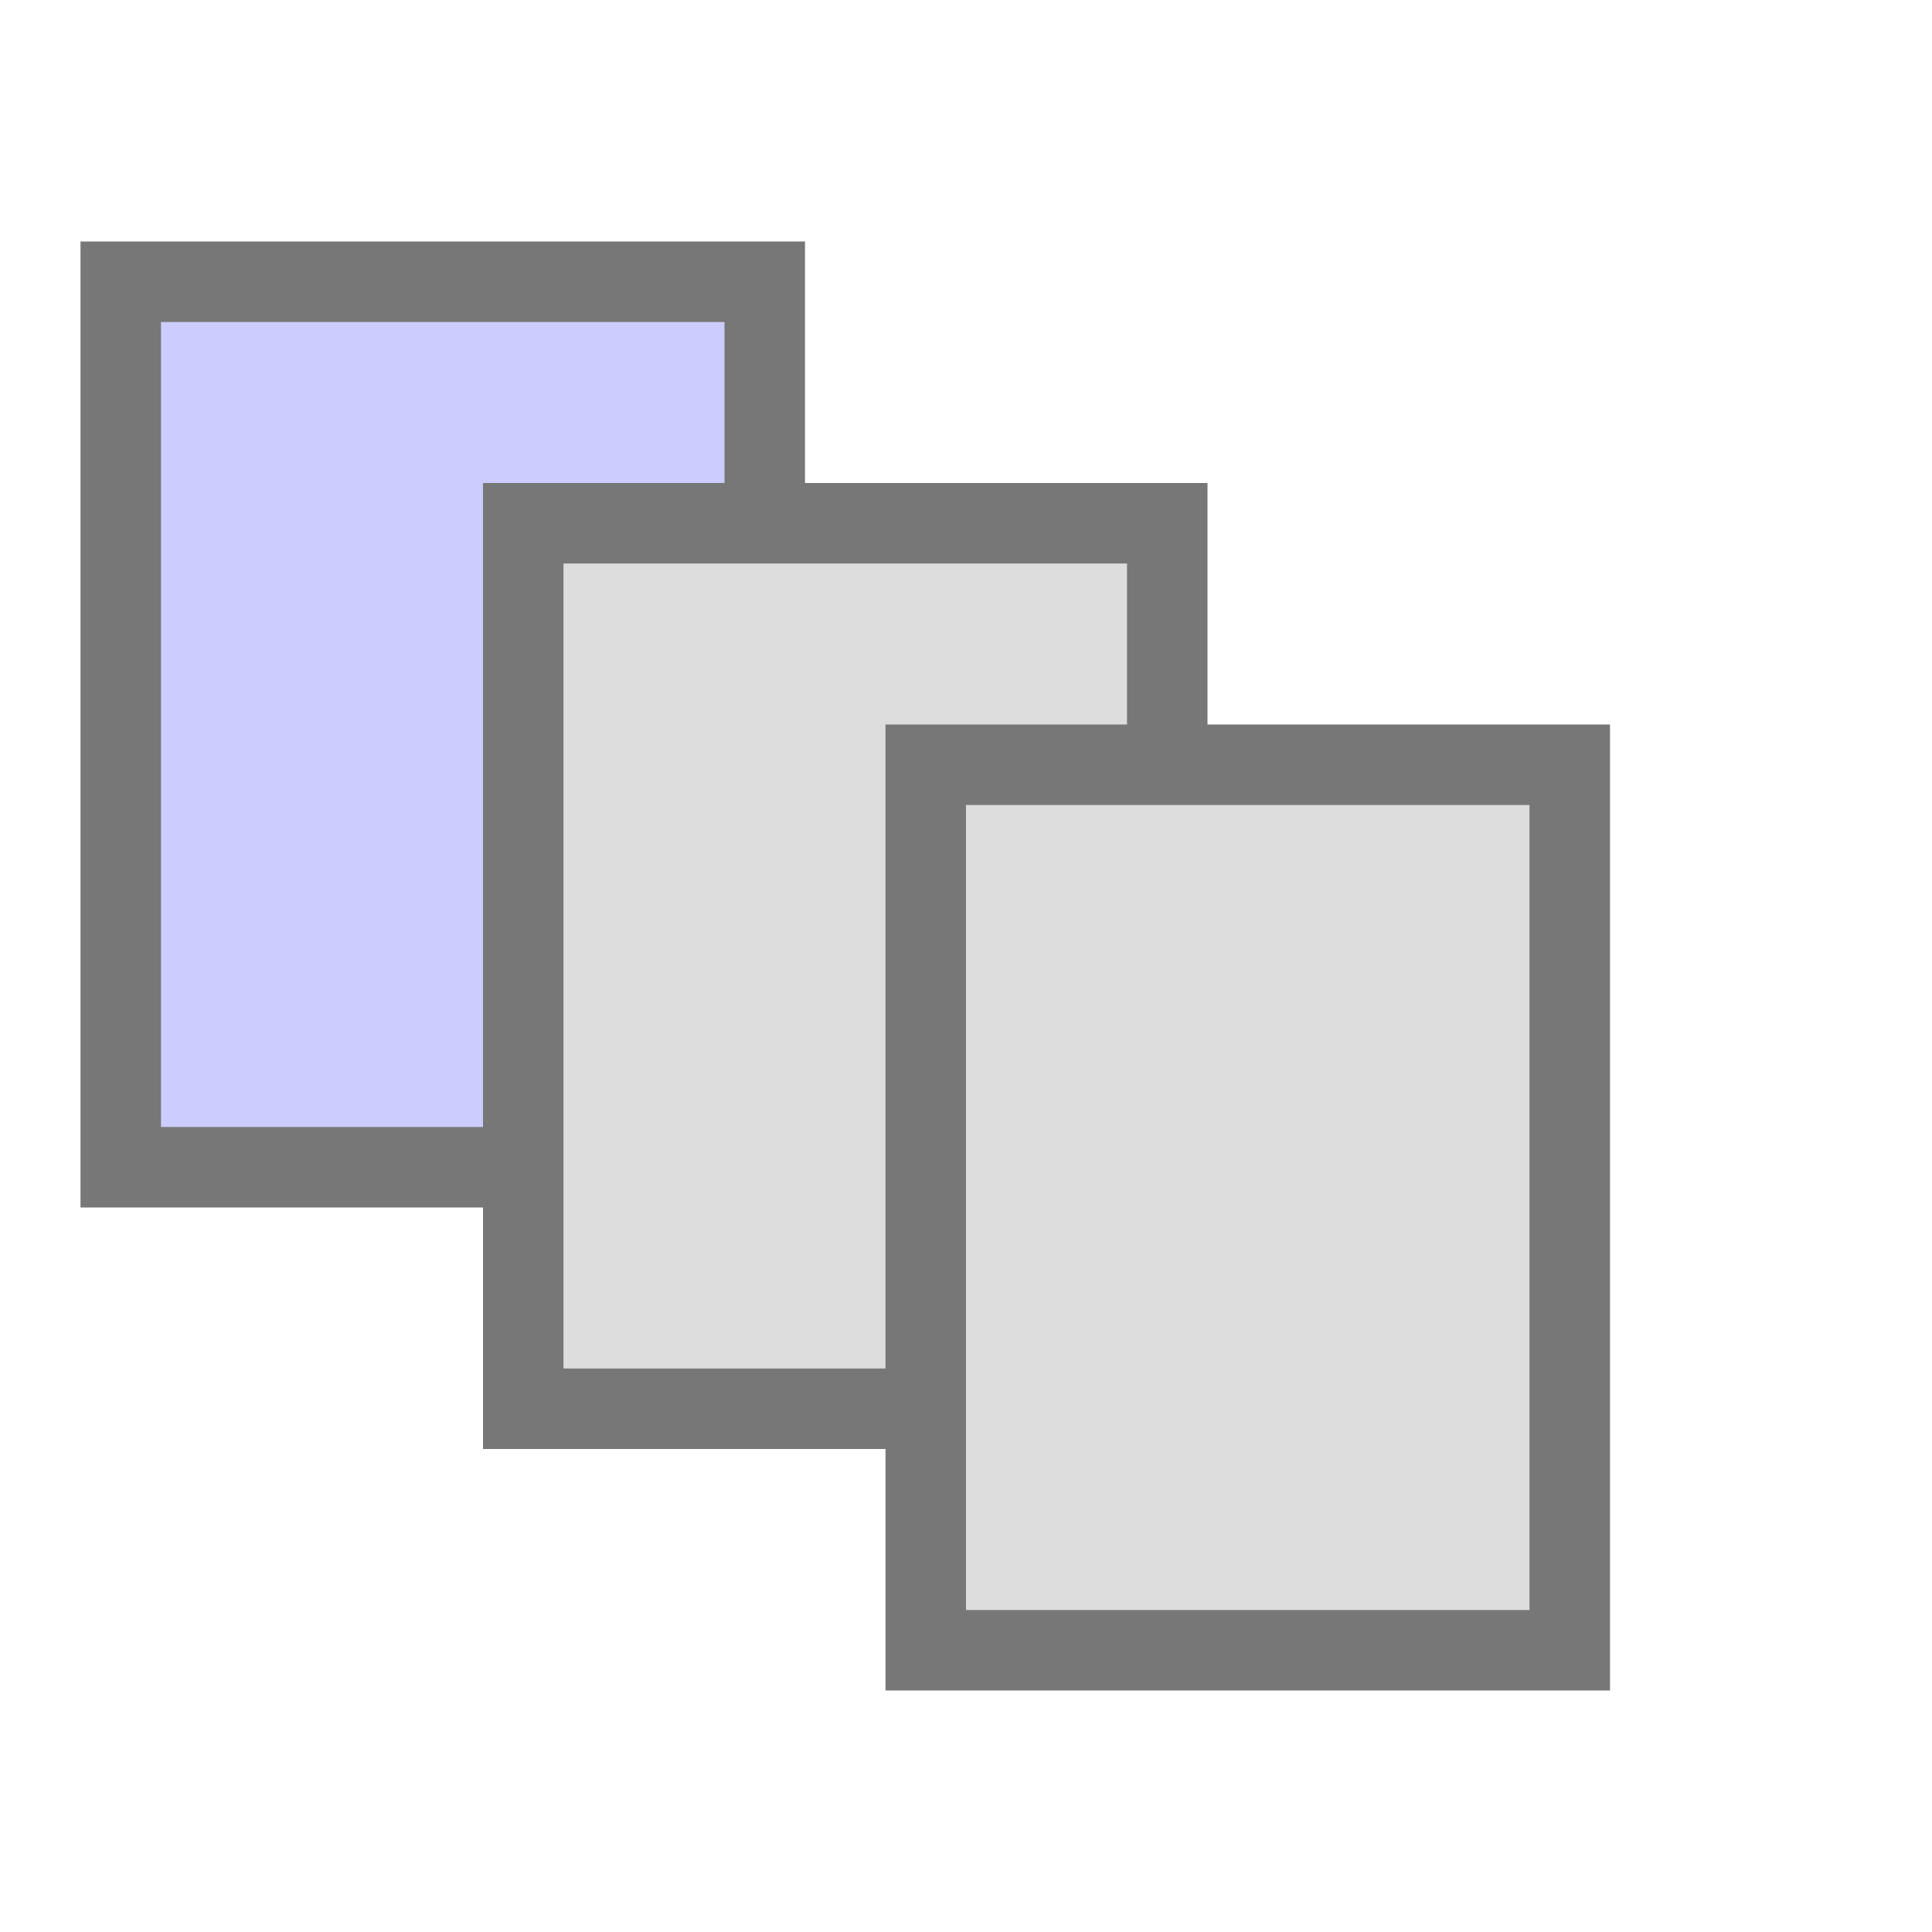 <?xml version="1.0" encoding="UTF-8" standalone="no"?>
<svg
  xmlns:svg="http://www.w3.org/2000/svg" 
  xmlns="http://www.w3.org/2000/svg"
  xmlns:xlink="http://www.w3.org/1999/xlink"
  xmlns:editor="http://www.4d.com/2014/editor"
  width="24"
  height="24" 
  viewport-fill="#FF00FF"
  viewport-fill-opacity="0">
  
	<rect id="rect1" transform="translate(1.5,0.5)" x="0" y="3" width="8" height="11" stroke="#777777" stroke-width="1" stroke-opacity="1" fill="#CCCCFF"/>

	<rect id="rect2" transform="translate(1.5,0.5)" x="5" y="6" width="8" height="11" stroke="#777777" stroke-width="1" stroke-opacity="1" fill="#DDDDDD"/>

	<rect id="rect3" transform="translate(1.5,0.5)" x="10" y="9" width="8" height="11" stroke="#777777" stroke-width="1" stroke-opacity="1" fill="#DDDDDD"/>

</svg>